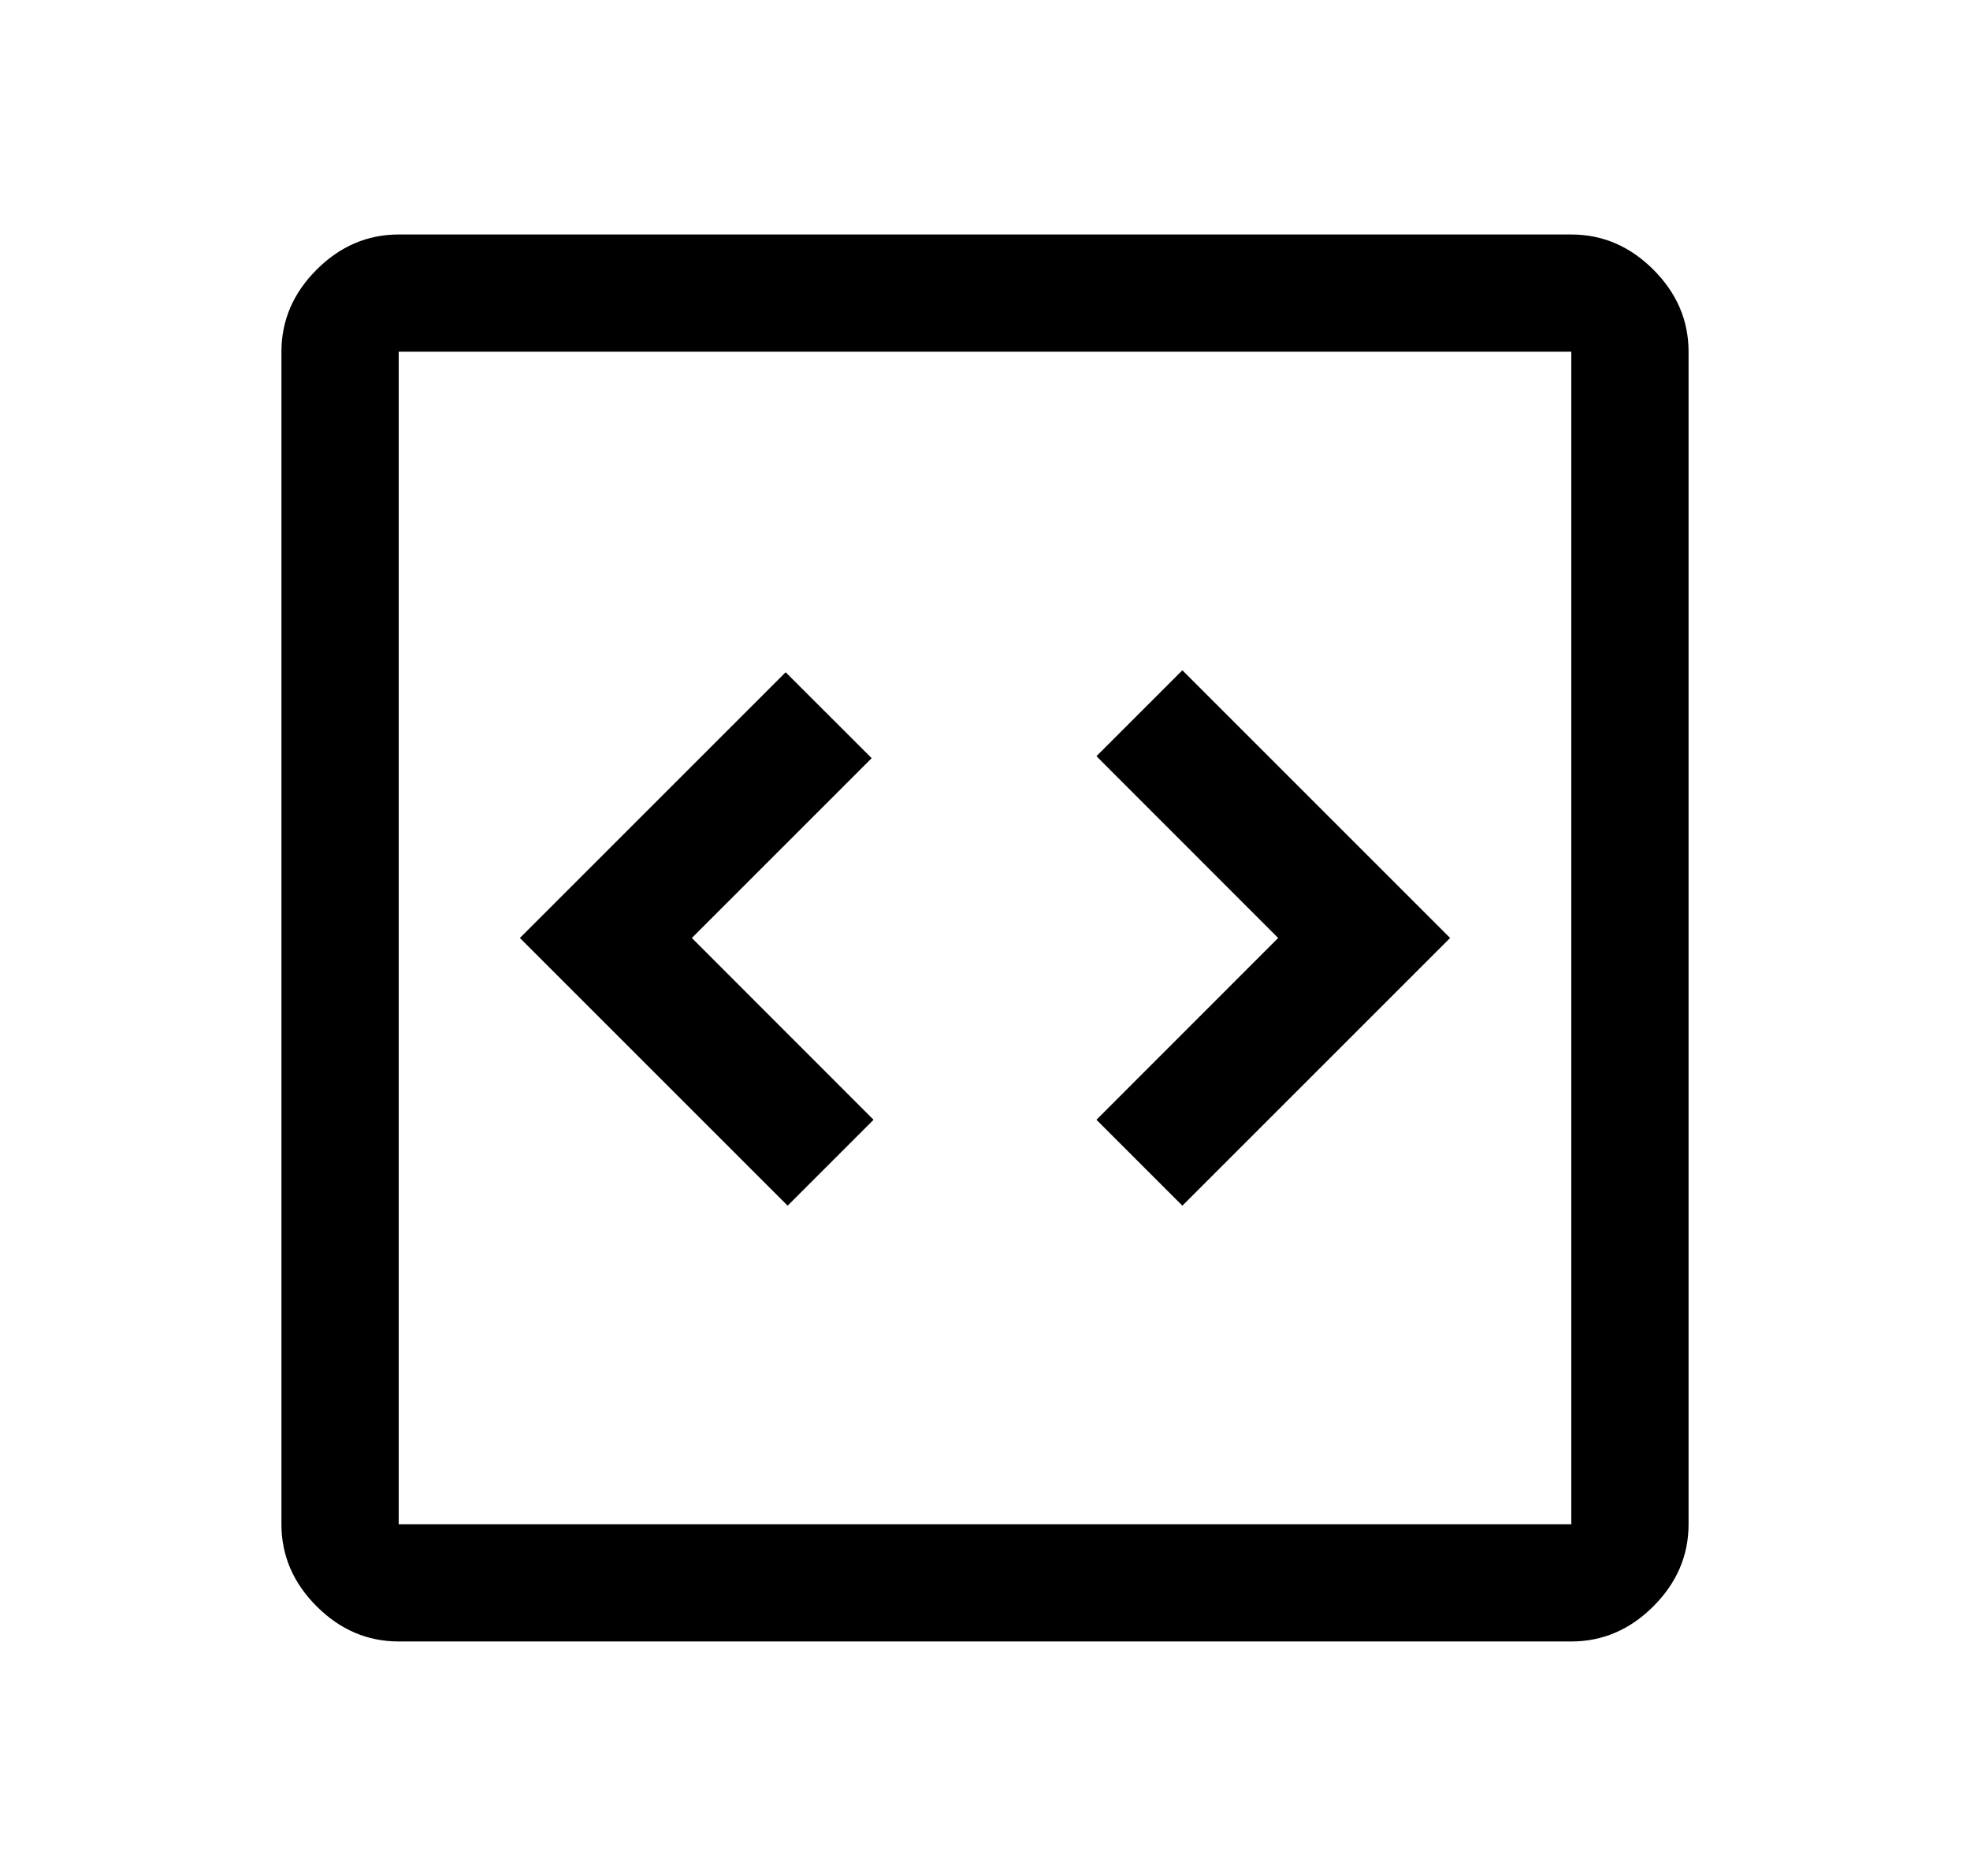 <svg width="21" height="20" viewBox="0 0 21 20" fill="none" xmlns="http://www.w3.org/2000/svg">
<path d="M8.396 12.854L9.312 11.938L7.375 10L9.292 8.083L8.375 7.167L5.542 10L8.396 12.854ZM12.604 12.854L15.458 10L12.604 7.146L11.688 8.062L13.625 10L11.688 11.938L12.604 12.854ZM4.25 17.5C3.917 17.5 3.625 17.375 3.375 17.125C3.125 16.875 3 16.583 3 16.25V3.75C3 3.417 3.125 3.125 3.375 2.875C3.625 2.625 3.917 2.5 4.25 2.5H16.75C17.083 2.5 17.375 2.625 17.625 2.875C17.875 3.125 18 3.417 18 3.75V16.25C18 16.583 17.875 16.875 17.625 17.125C17.375 17.375 17.083 17.5 16.75 17.5H4.25ZM4.25 16.25H16.75V3.75H4.25V16.25Z" fill="currentColor"/>
</svg>
